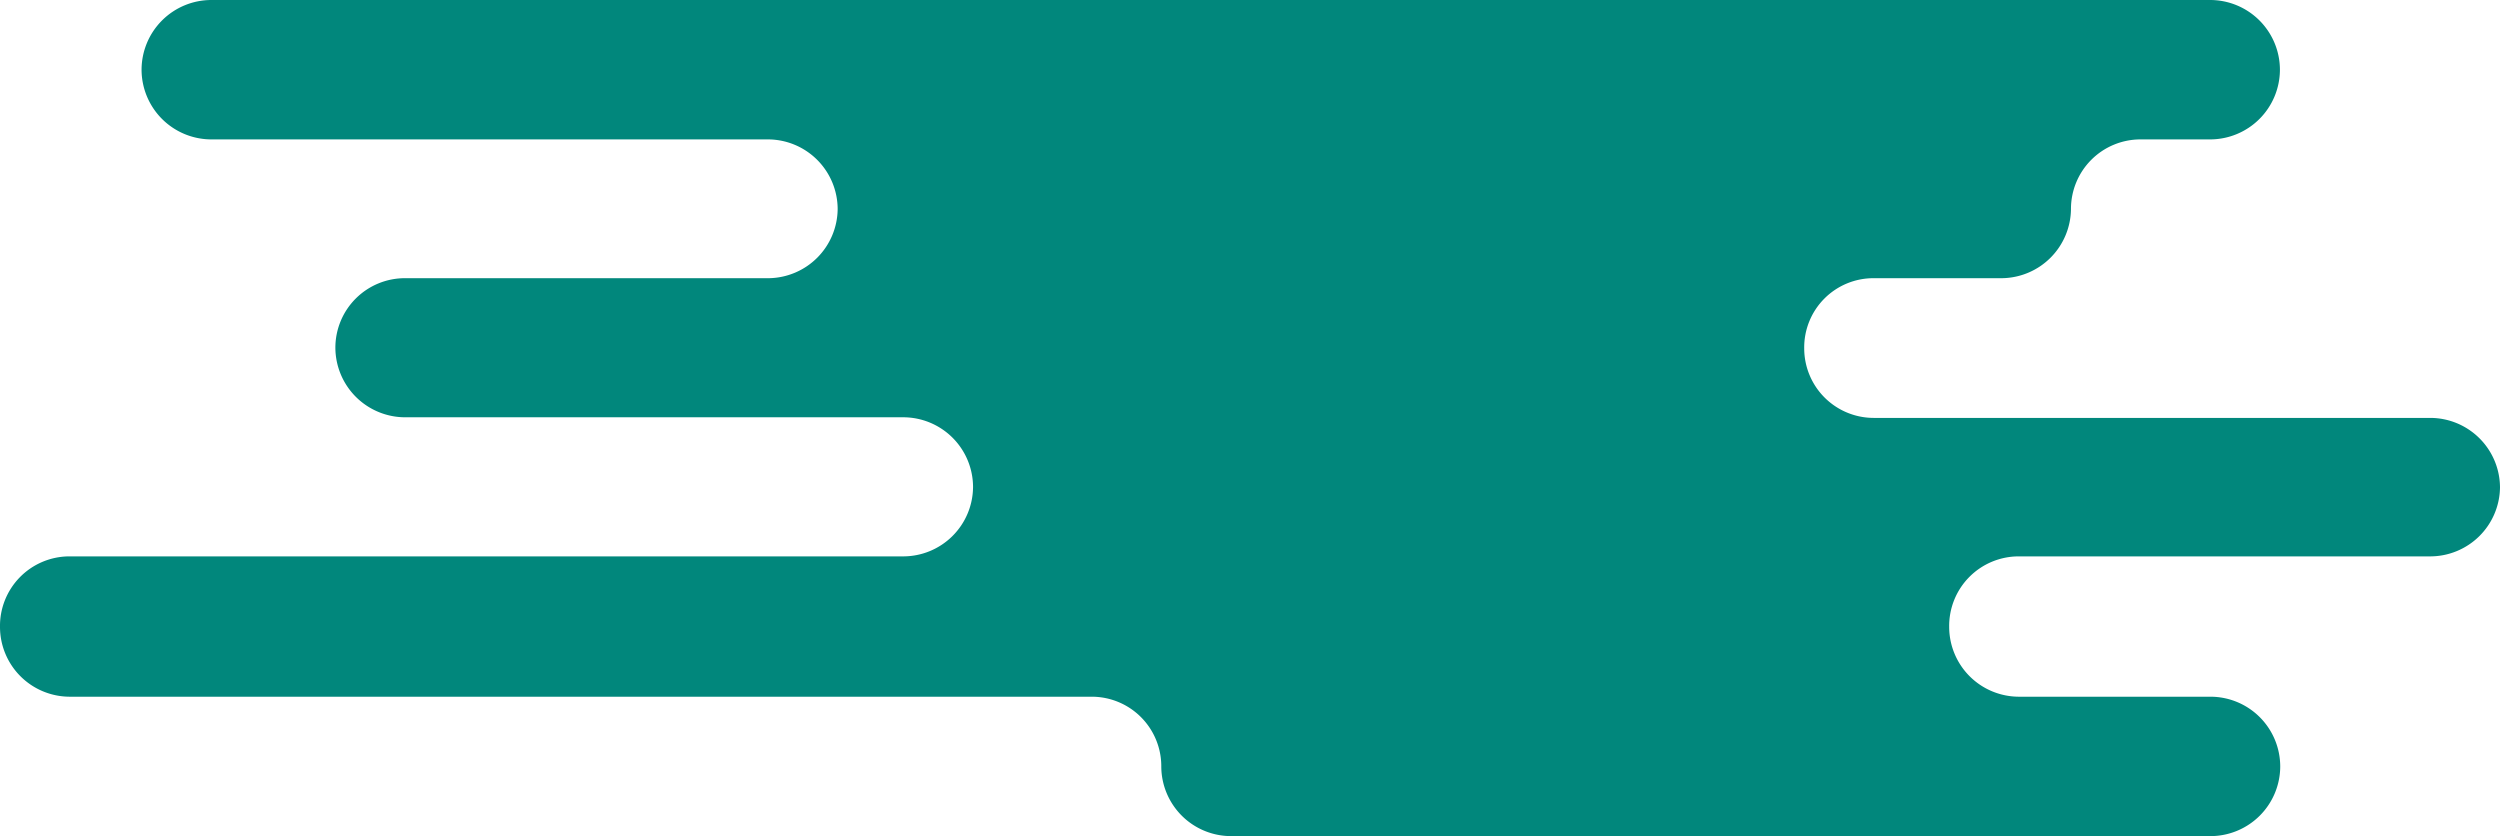 <svg xmlns="http://www.w3.org/2000/svg" viewBox="0 0 80.88 27.05"><defs><style>.cls-1{fill:#01877c;}</style></defs><title>bckgrnd_1</title><g id="Layer_2" data-name="Layer 2"><g id="Layer_1-2" data-name="Layer 1"><path class="cls-1" d="M80.88,15.78h0a2.26,2.26,0,0,0-2.26-2.26h-18a2.25,2.25,0,0,1-2.25-2.25h0A2.24,2.24,0,0,1,60.62,9h4.14A2.26,2.26,0,0,0,67,6.76h0a2.25,2.25,0,0,1,2.25-2.25h2.25a2.26,2.26,0,0,0,2.26-2.26h0A2.26,2.26,0,0,0,71.51,0H6.84A2.26,2.26,0,0,0,4.58,2.25h0A2.26,2.26,0,0,0,6.84,4.51h18a2.26,2.26,0,0,1,2.26,2.25h0A2.26,2.26,0,0,1,24.88,9H13.11a2.25,2.25,0,0,0-2.26,2.25h0a2.26,2.26,0,0,0,2.26,2.25H29.22a2.26,2.26,0,0,1,2.26,2.26h0A2.26,2.26,0,0,1,29.22,18h-27A2.25,2.25,0,0,0,0,20.28H0a2.26,2.26,0,0,0,2.25,2.26H35.32a2.25,2.25,0,0,1,2.25,2.25h0a2.26,2.26,0,0,0,2.26,2.26H71.51a2.26,2.26,0,0,0,2.26-2.26h0a2.26,2.26,0,0,0-2.26-2.25h-6.2a2.26,2.26,0,0,1-2.25-2.26h0A2.25,2.25,0,0,1,65.31,18H78.62A2.26,2.26,0,0,0,80.88,15.78Z"/></g></g></svg>